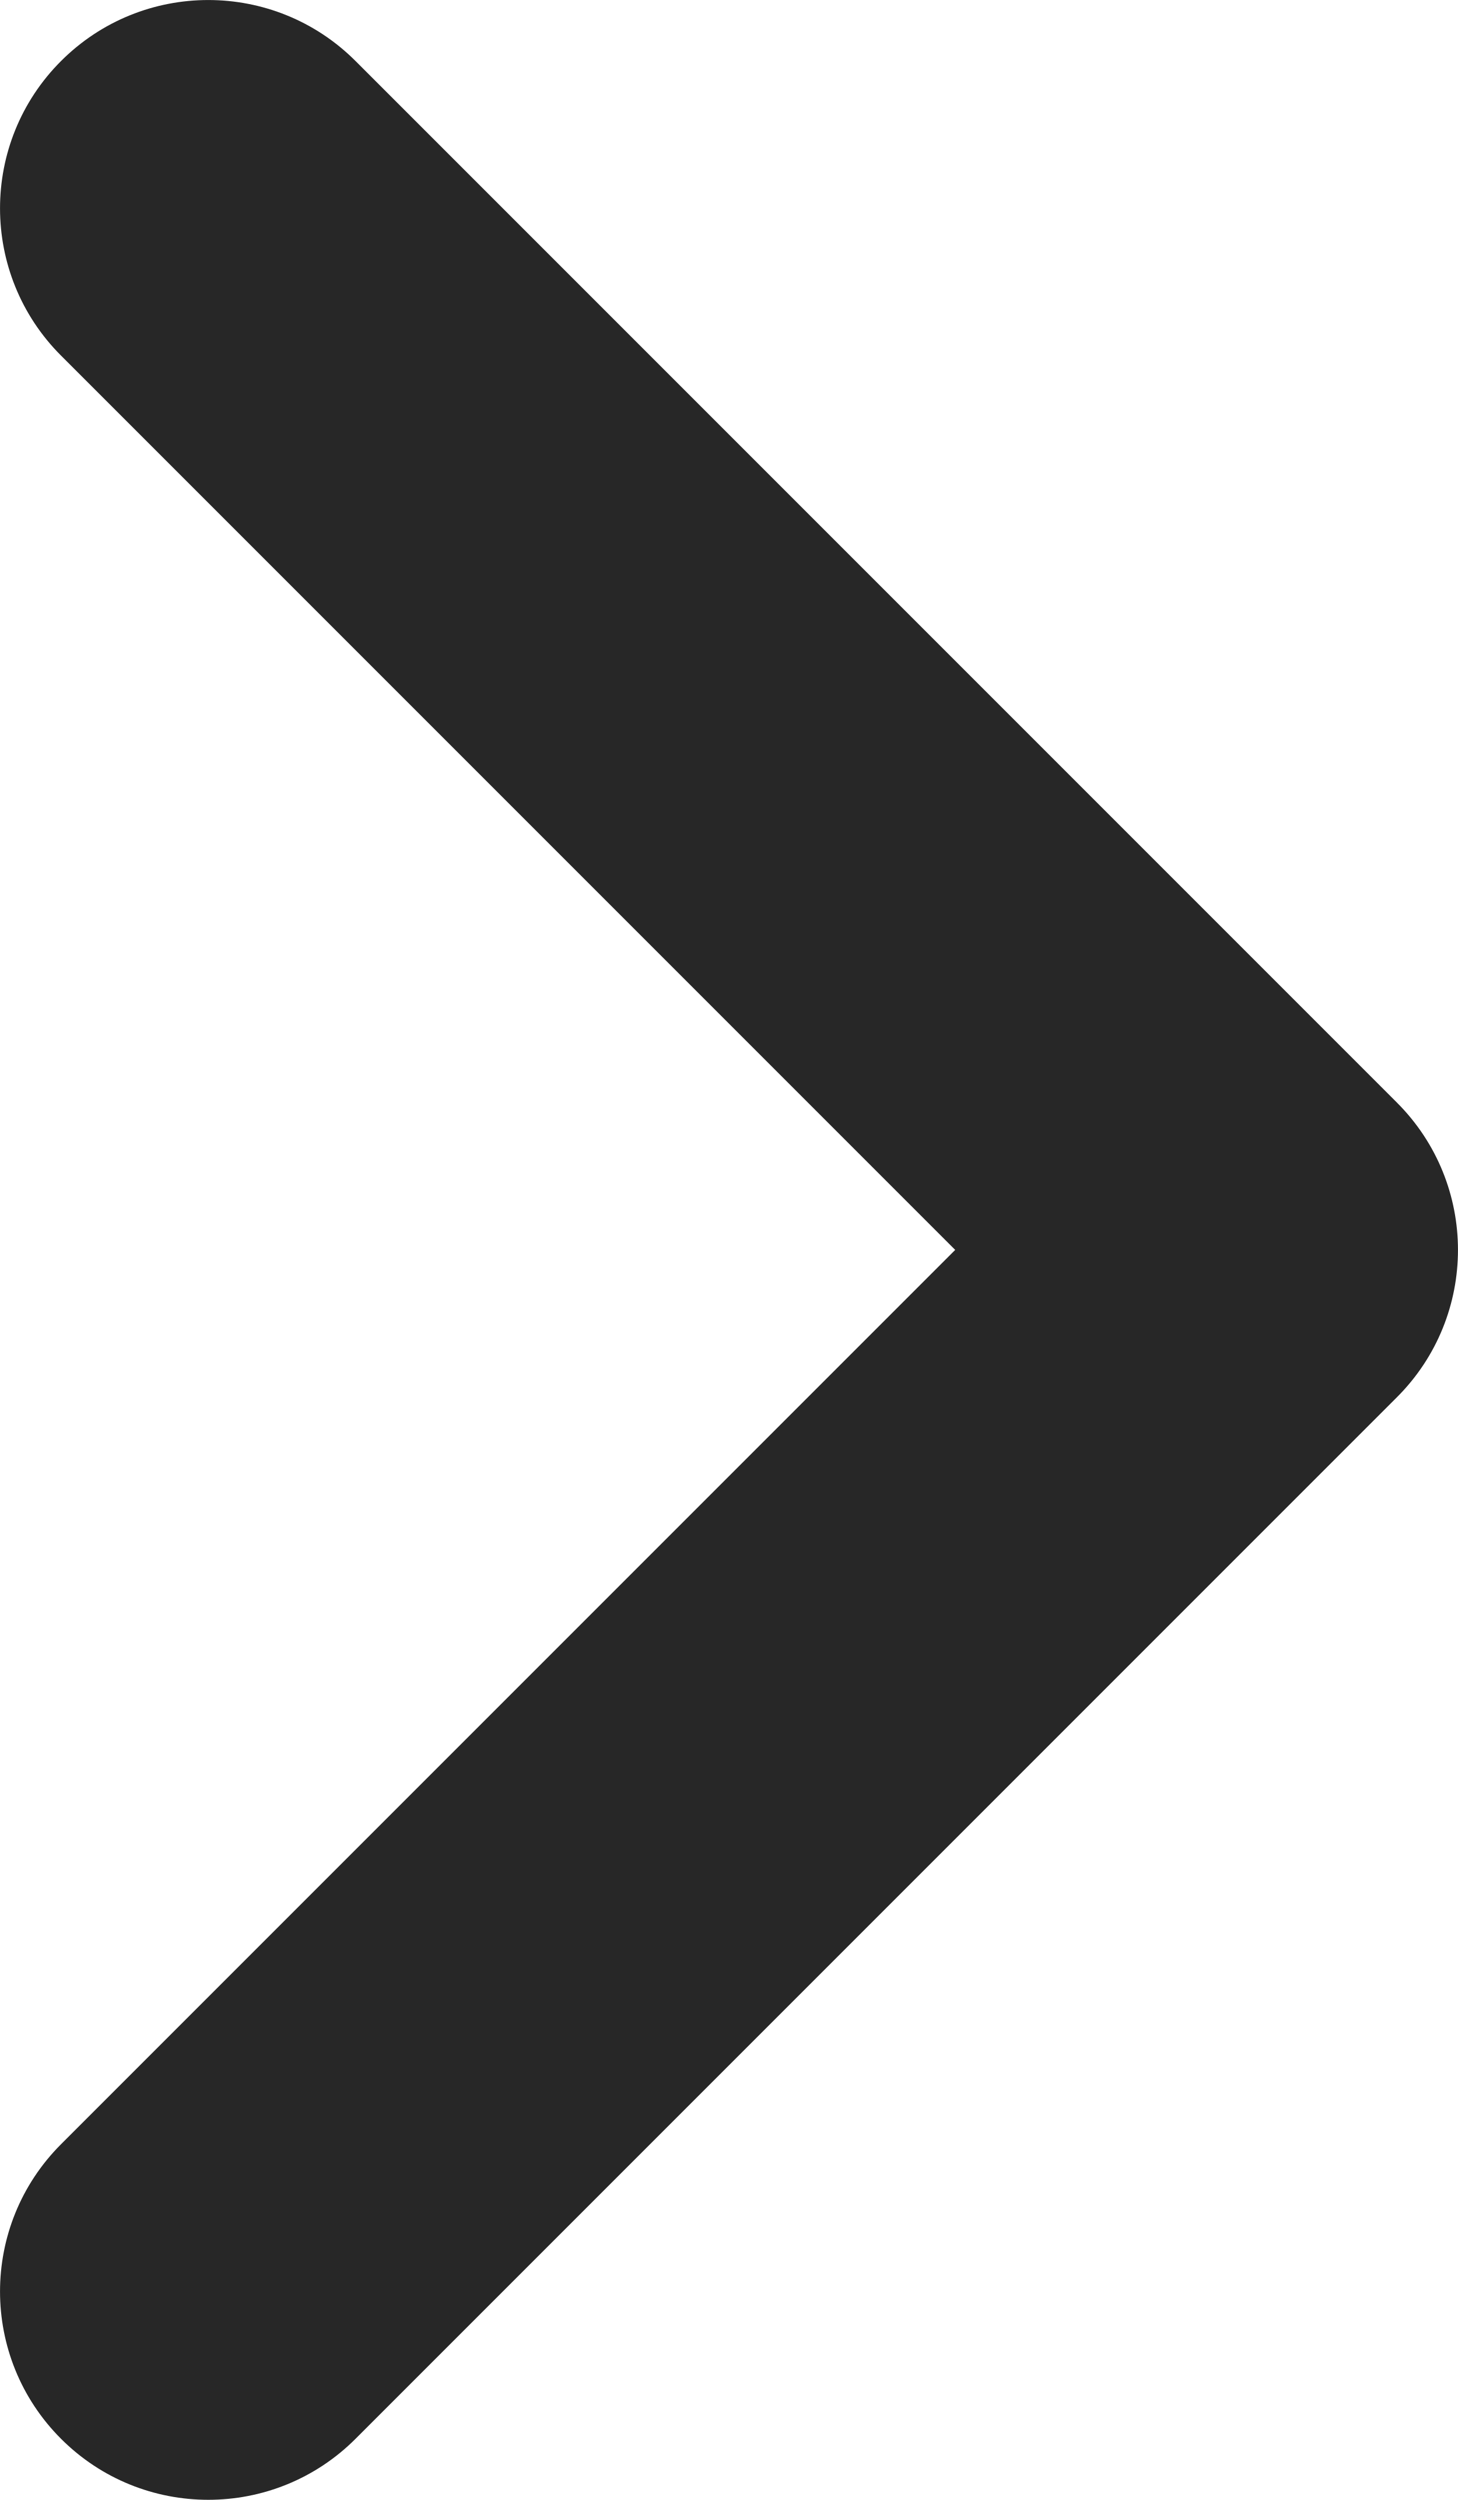 <svg width="14" height="24" viewBox="0 0 14 24" fill="none" xmlns="http://www.w3.org/2000/svg">
<path fill-rule="evenodd" clip-rule="evenodd" d="M0.586 23.414C-0.195 22.633 -0.195 21.367 0.586 20.586L9.172 12L0.586 3.414C-0.195 2.633 -0.195 1.367 0.586 0.586C1.367 -0.195 2.633 -0.195 3.414 0.586L13.414 10.586C14.195 11.367 14.195 12.633 13.414 13.414L3.414 23.414C2.633 24.195 1.367 24.195 0.586 23.414Z" fill="#272727"/>
</svg>
